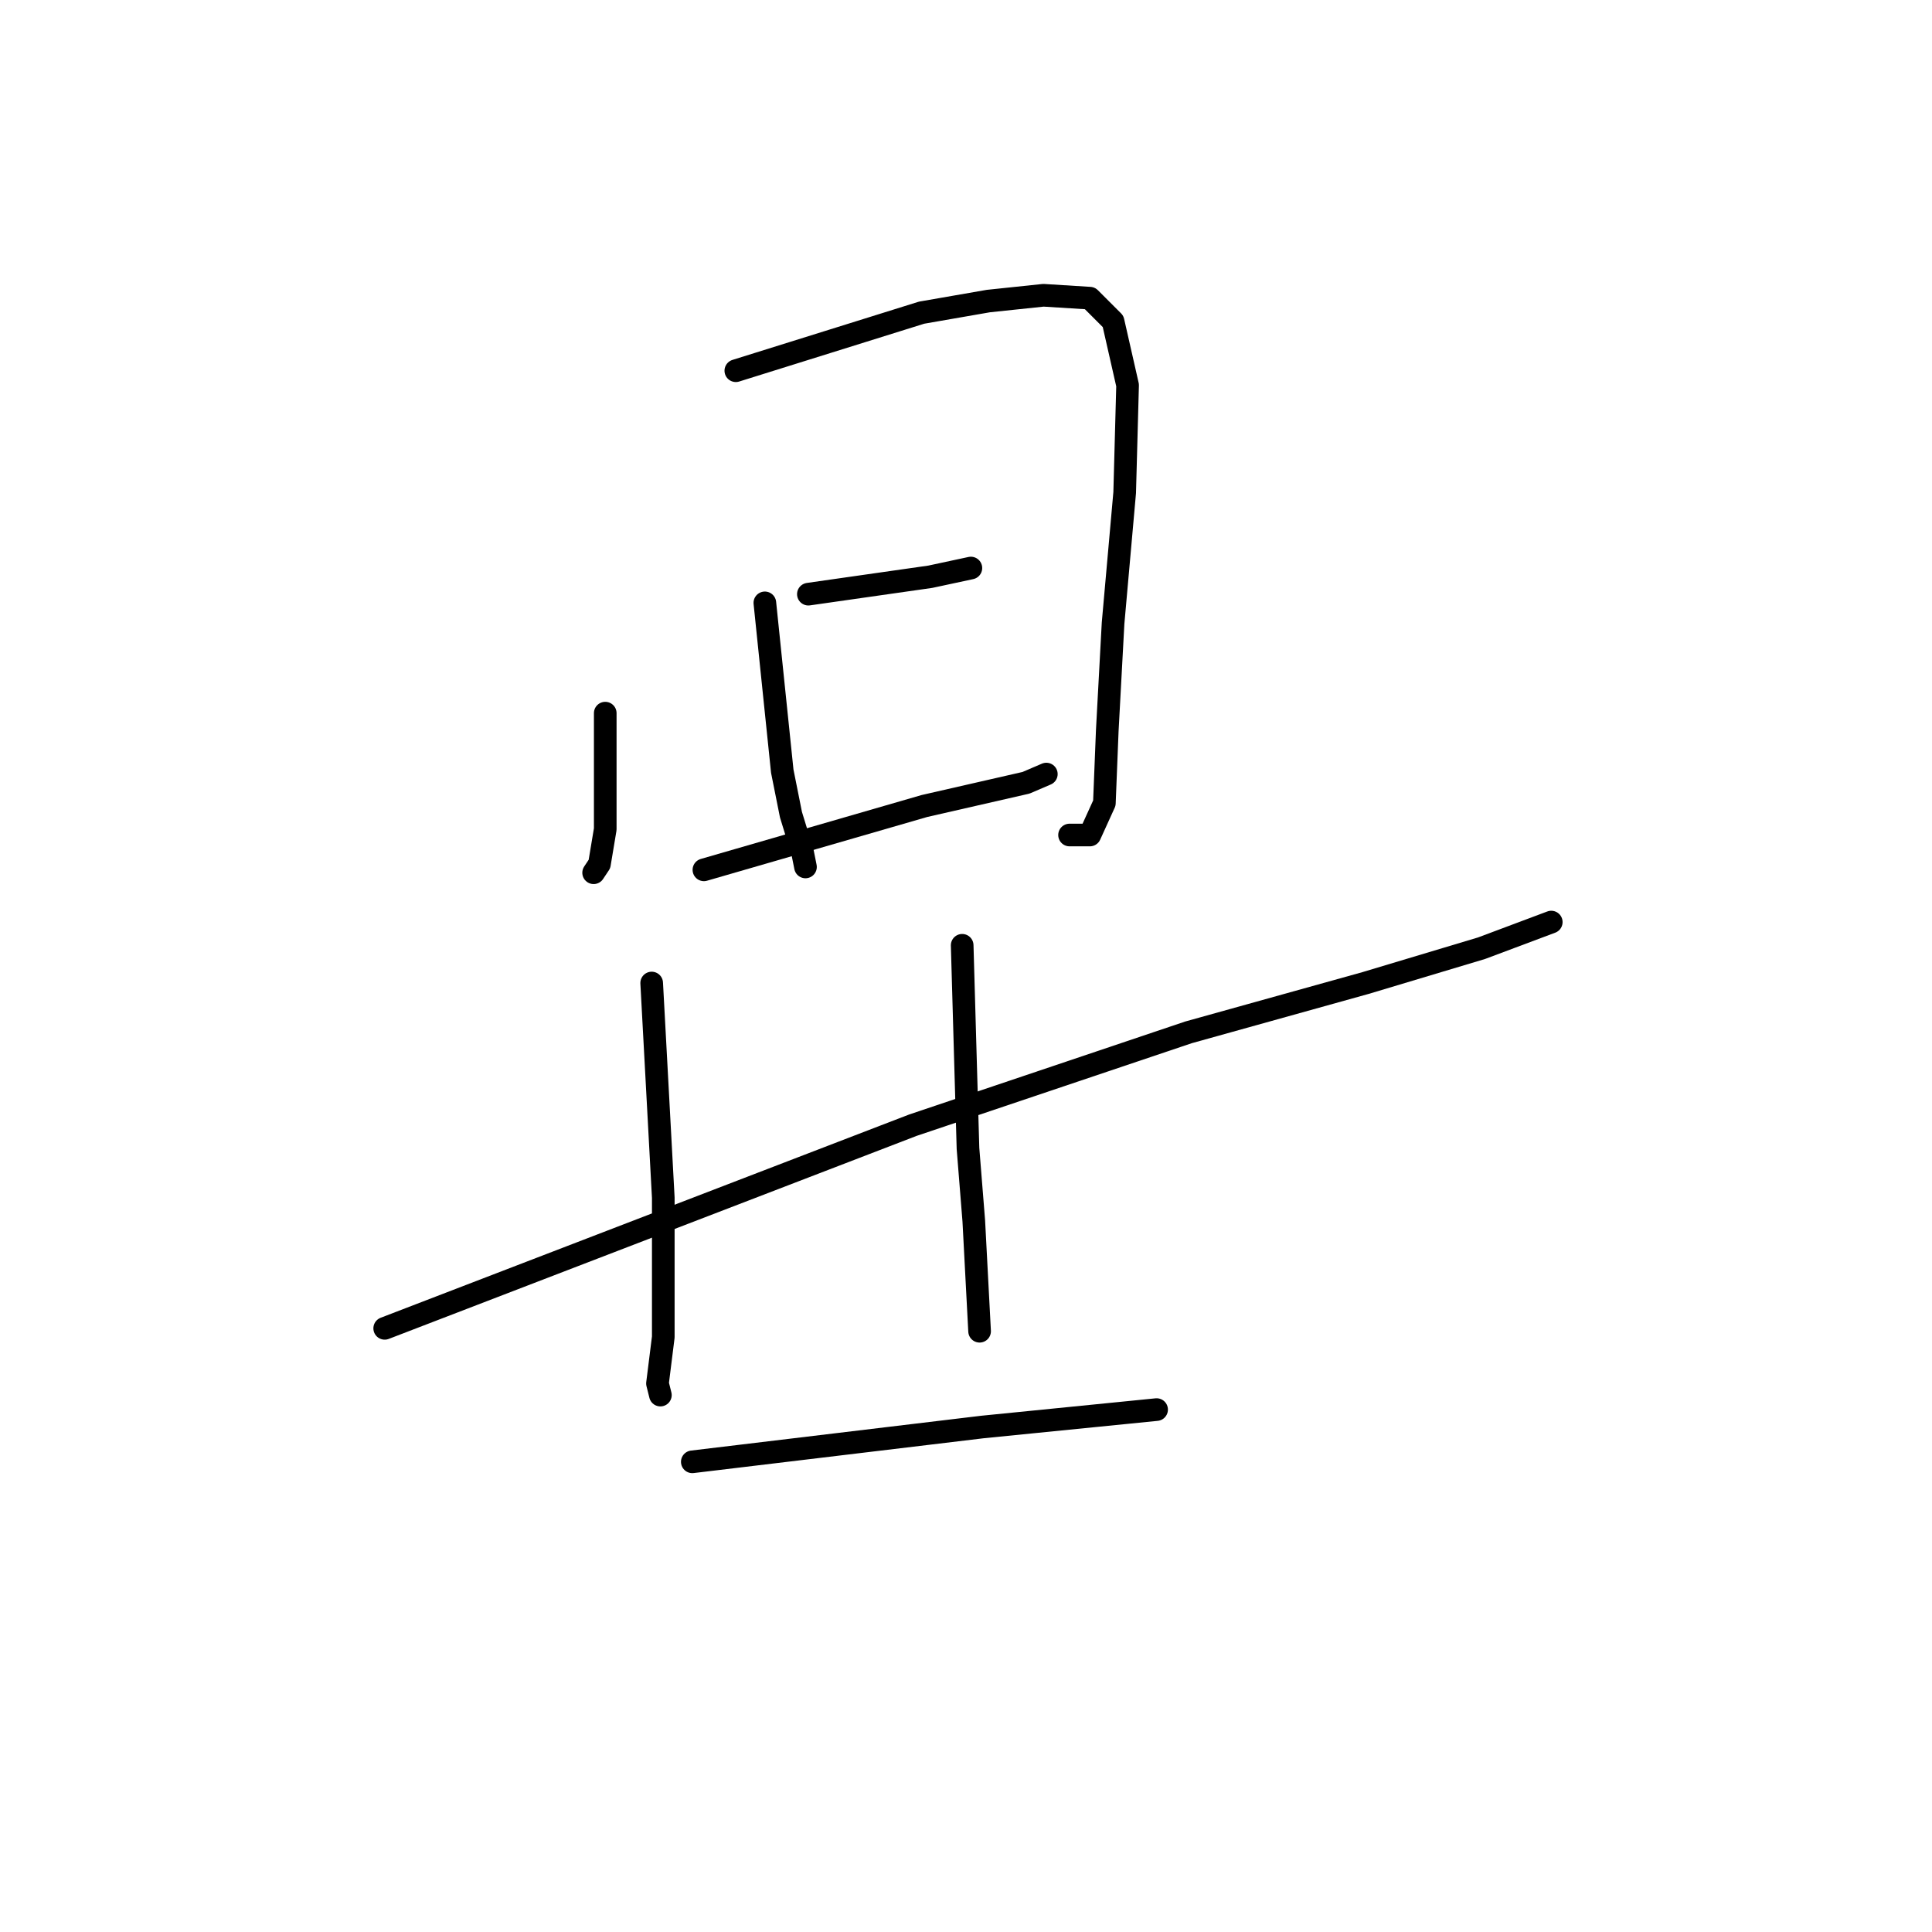 <?xml version="1.0" standalone="no"?>
    <svg width="256" height="256" xmlns="http://www.w3.org/2000/svg" version="1.1">
    <polyline stroke="black" stroke-width="3" stroke-linecap="round" fill="transparent" stroke-linejoin="round" points="80.198 94.495 80.198 102.185 80.198 109.875 79.429 114.489 78.66 115.643 78.66 115.643 " />
        <polyline stroke="black" stroke-width="3" stroke-linecap="round" fill="transparent" stroke-linejoin="round" points="97.501 49.122 109.806 45.277 122.111 41.432 130.954 39.894 138.26 39.125 144.412 39.509 147.488 42.585 149.411 51.045 149.026 65.272 147.488 82.575 146.719 96.802 146.335 106.415 144.412 110.644 141.721 110.644 141.721 110.644 " />
        <polyline stroke="black" stroke-width="3" stroke-linecap="round" fill="transparent" stroke-linejoin="round" points="101.347 79.883 102.5 91.034 103.654 102.185 104.807 107.953 106.345 112.951 106.73 114.874 106.73 114.874 " />
        <polyline stroke="black" stroke-width="3" stroke-linecap="round" fill="transparent" stroke-linejoin="round" points="107.114 78.73 115.189 77.576 123.264 76.423 128.647 75.269 128.647 75.269 " />
        <polyline stroke="black" stroke-width="3" stroke-linecap="round" fill="transparent" stroke-linejoin="round" points="93.272 115.258 107.883 111.029 122.495 106.799 135.953 103.723 138.645 102.569 138.645 102.569 " />
        <polyline stroke="black" stroke-width="3" stroke-linecap="round" fill="transparent" stroke-linejoin="round" points="50.975 176.012 85.966 162.554 120.957 149.096 157.486 136.791 180.941 130.255 196.322 125.64 205.55 122.18 205.55 122.18 " />
        <polyline stroke="black" stroke-width="3" stroke-linecap="round" fill="transparent" stroke-linejoin="round" points="86.351 130.255 87.12 144.482 87.889 158.709 87.889 168.706 87.889 177.165 87.12 183.317 87.504 184.856 87.504 184.856 " />
        <polyline stroke="black" stroke-width="3" stroke-linecap="round" fill="transparent" stroke-linejoin="round" points="127.494 125.256 127.878 138.714 128.263 152.172 129.032 161.785 129.416 169.09 129.801 176.396 129.801 176.396 " />
        <polyline stroke="black" stroke-width="3" stroke-linecap="round" fill="transparent" stroke-linejoin="round" points="91.734 193.699 110.96 191.392 130.185 189.085 149.411 187.163 153.256 186.778 153.256 186.778 " />
        </svg>